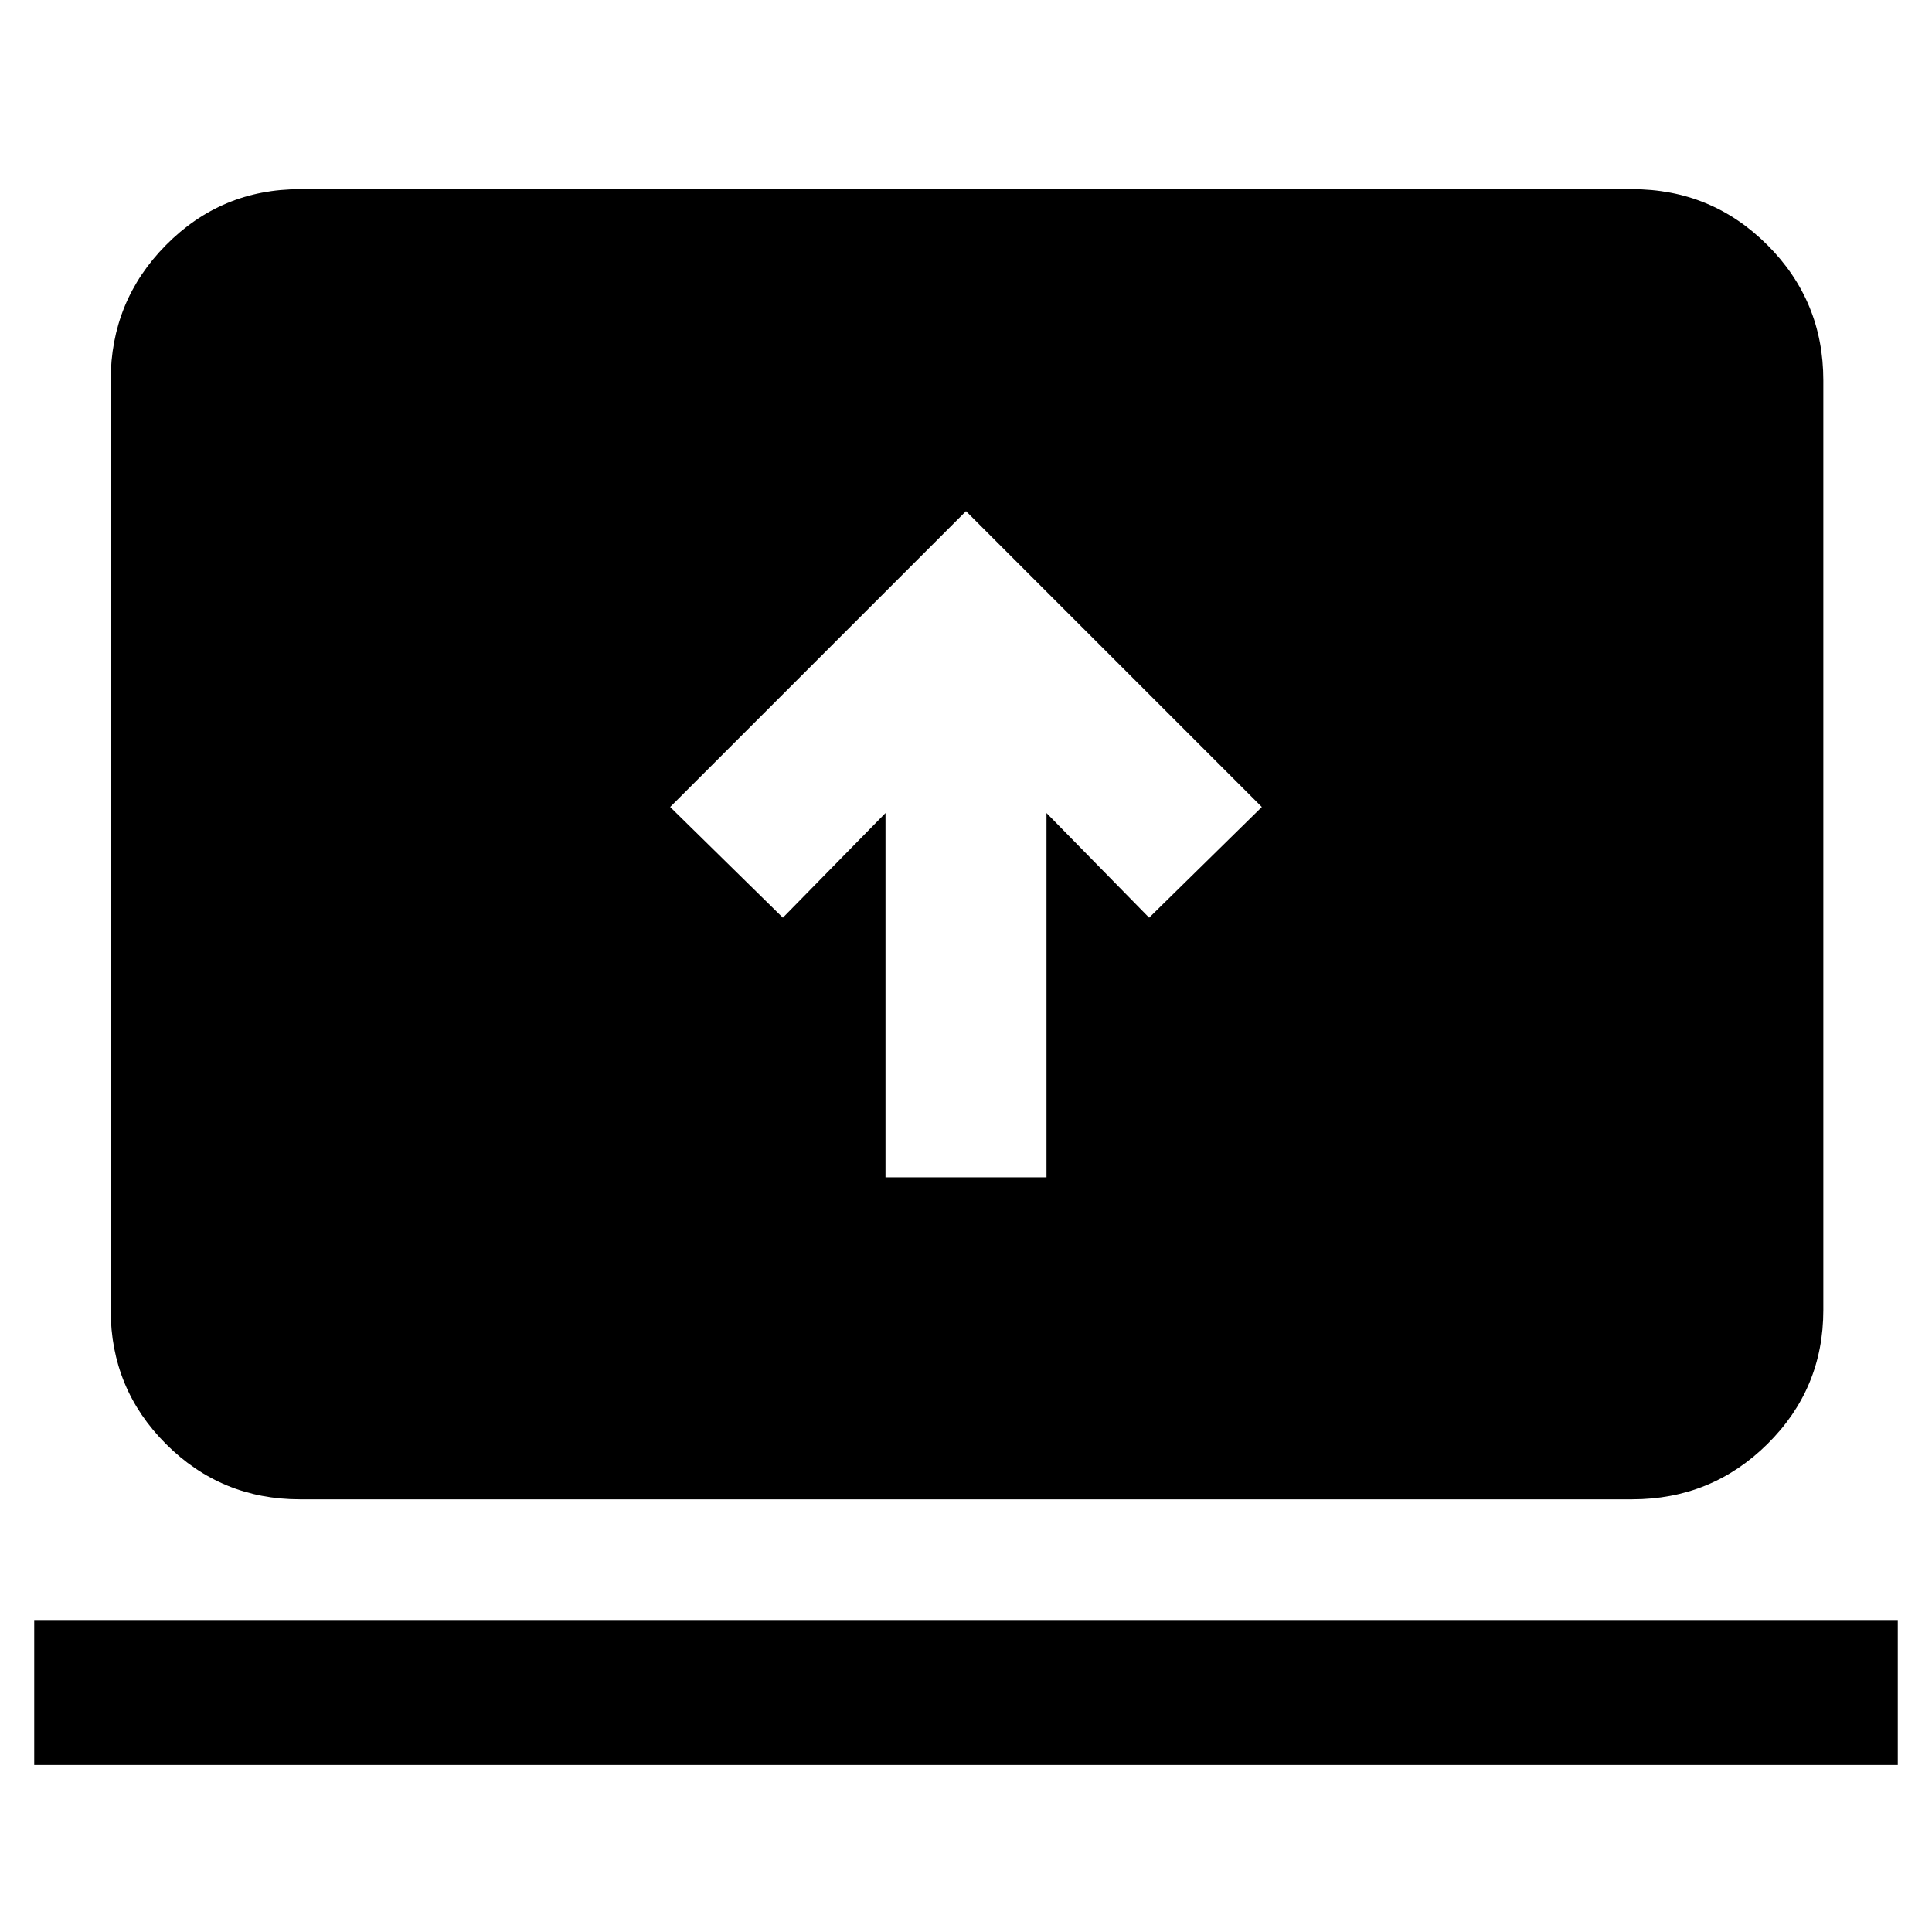 <svg xmlns="http://www.w3.org/2000/svg" width="48" height="48" viewBox="0 -960 960 960"><path d="M17-83v-72h926v72H17Zm132-132q-39.05 0-66.53-27.48Q55-269.95 55-309v-462q0-39.46 27.47-67.23Q109.95-866 149-866h662q39.46 0 67.23 27.77Q906-810.46 906-771v462q0 39.05-27.77 66.52Q850.46-215 811-215H149Zm291-160h80v-181l51 52 56-55-147-147-147 147 56 55 51-52v181Z"/></svg>